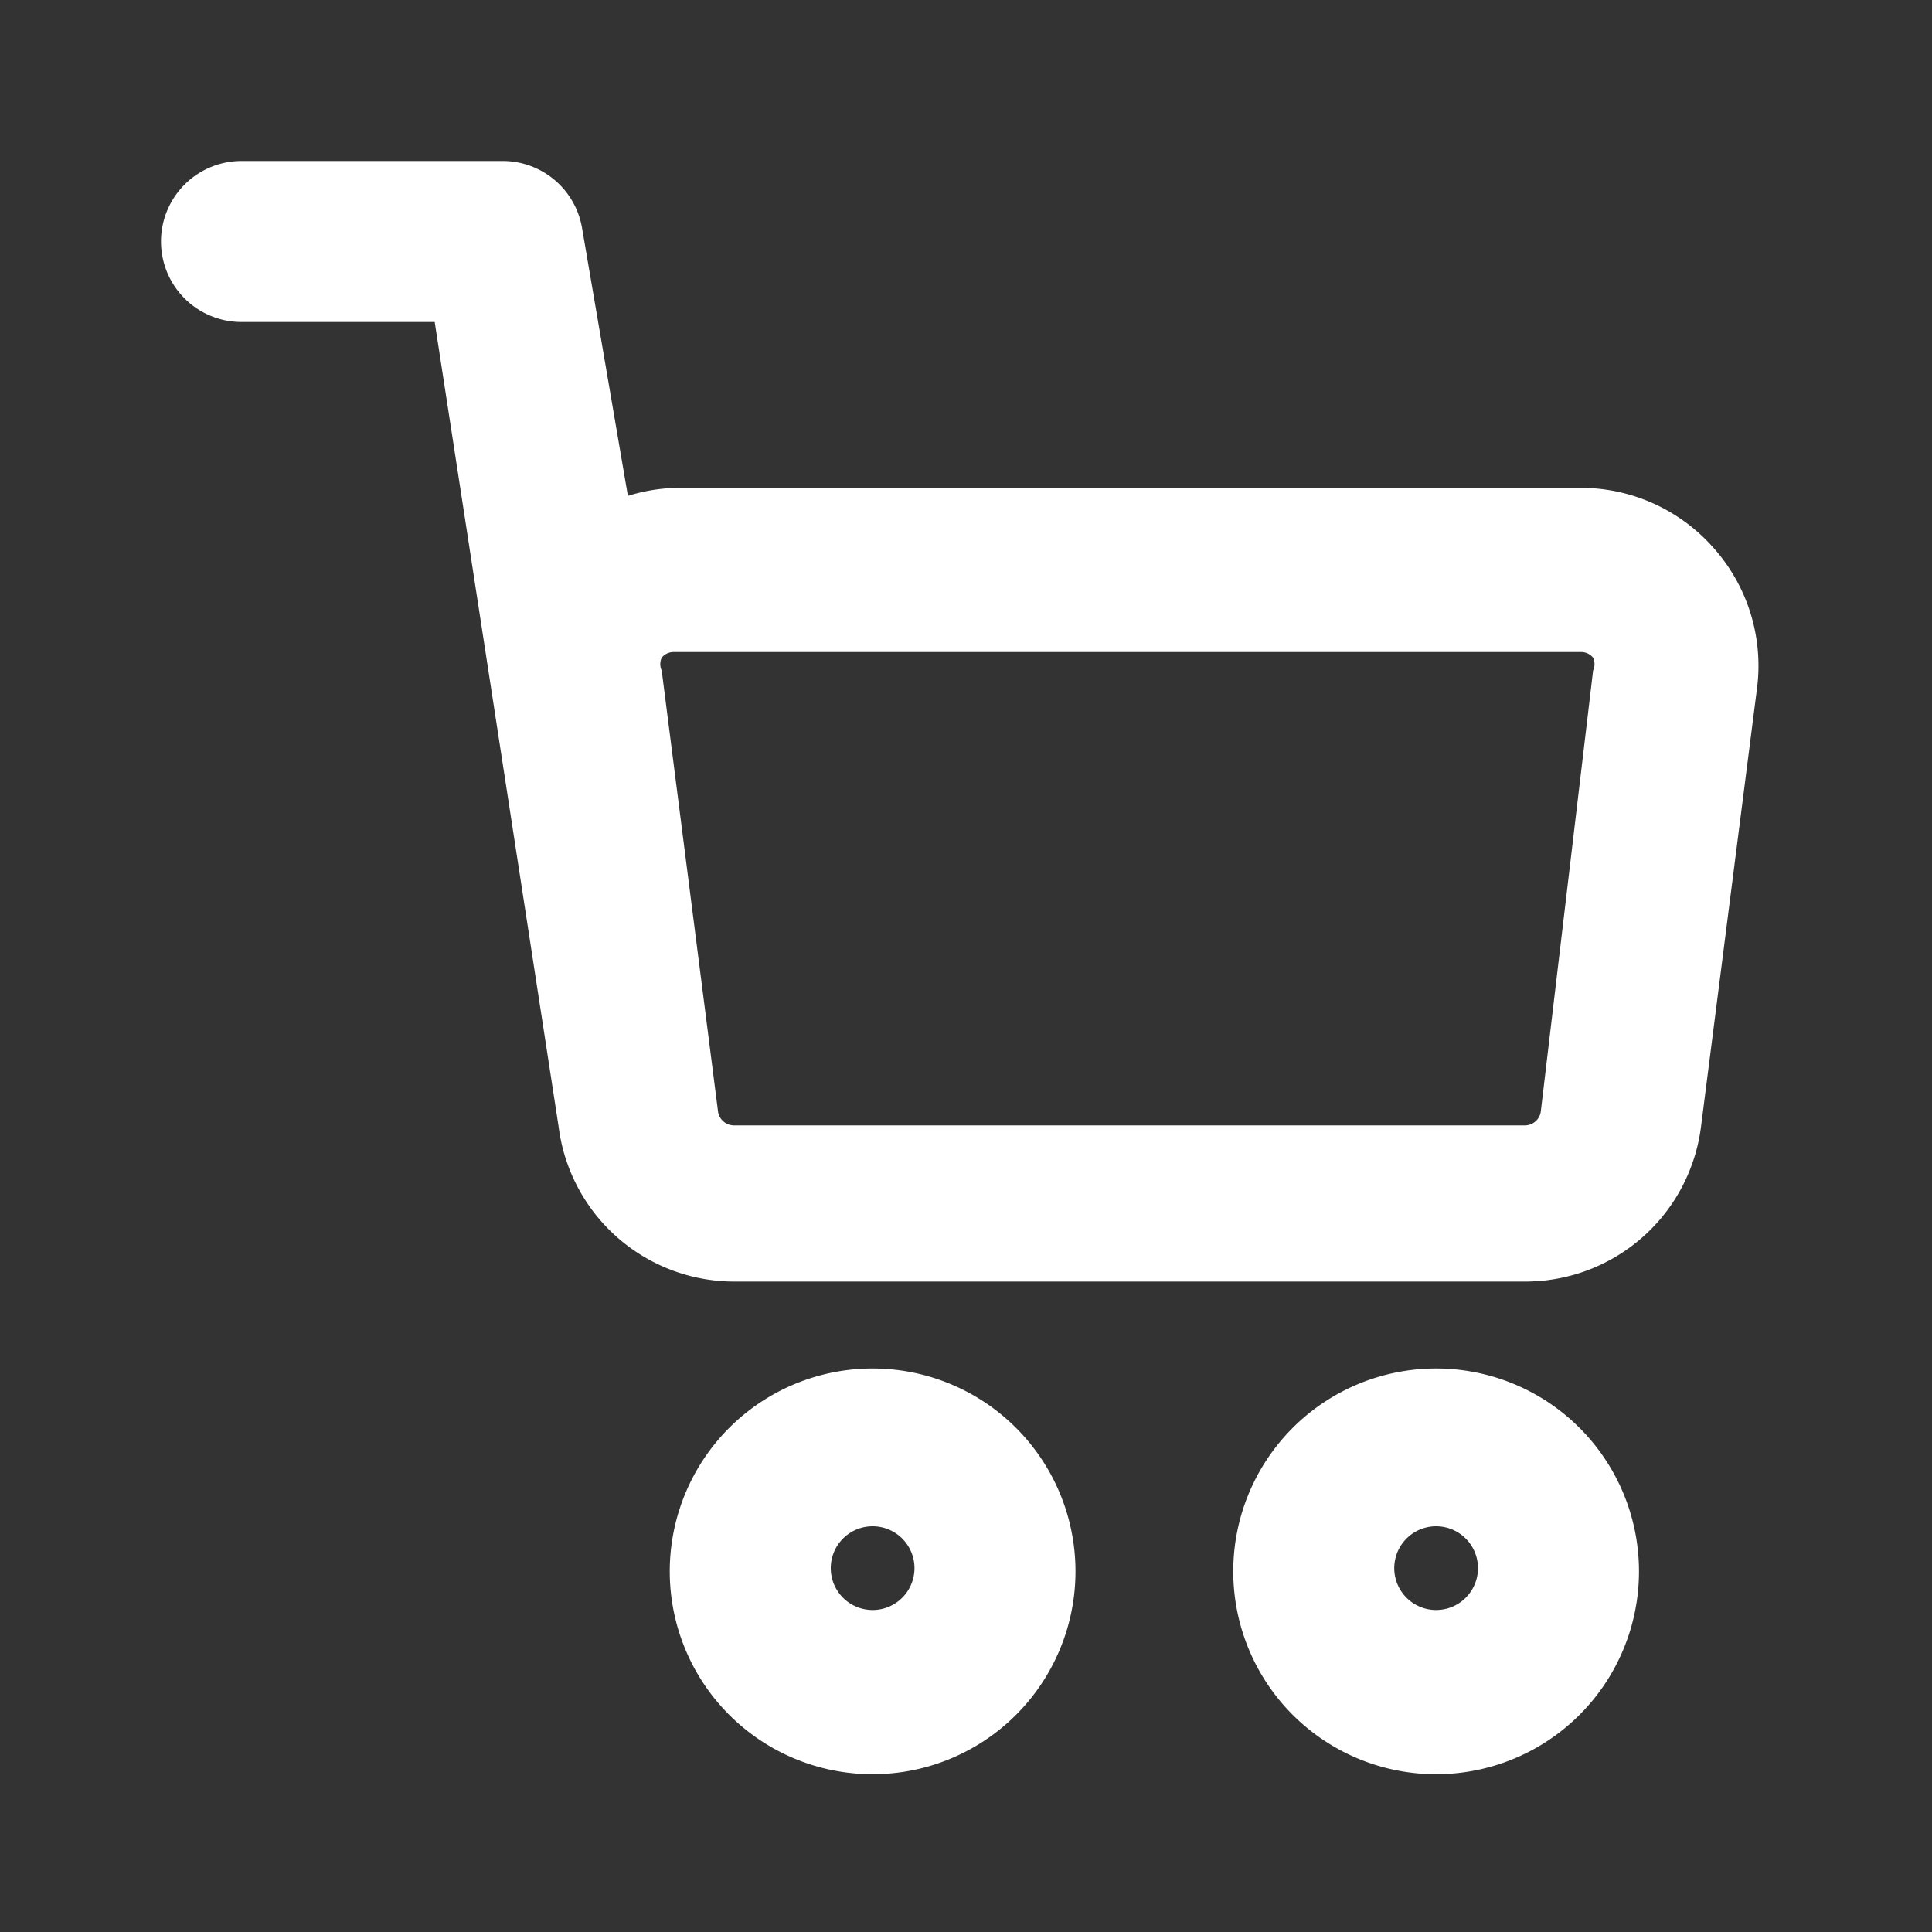 <?xml version="1.0" encoding="UTF-8" standalone="no"?> <svg fill="#ffffff" xmlns="http://www.w3.org/2000/svg" viewBox="0 0 24 24"><rect x="0" y="0" width="24" height="24" fill="#333333" stroke="none"/><title>shopping cart</title><g id="Layer_2" data-name="Layer 2"><path d="M21.29,6.81a2.2,2.2,0,0,0-1.65-.75H8.42a2.18,2.18,0,0,0-.62.1L7.23,2.83a1,1,0,0,0-1-.83H3A1,1,0,0,0,3,4H5.4L6.94,14a2.2,2.2,0,0,0,2.18,1.92h9.83A2.2,2.2,0,0,0,21.13,14l.7-5.48A2.2,2.2,0,0,0,21.29,6.81Zm-2.15,7a.2.2,0,0,1-.2.17H9.12a.2.2,0,0,1-.2-.17l-.7-5.48a.19.19,0,0,1,0-.16.19.19,0,0,1,.15-.07H19.64a.19.19,0,0,1,.15.07.19.19,0,0,1,0,.16Z"/><path d="M17.84,17a2.52,2.52,0,1,0,2.52,2.52A2.52,2.52,0,0,0,17.84,17Zm0,3a.52.52,0,1,1,.52-.52A.52.52,0,0,1,17.84,20Z"/><path d="M10.84,17a2.52,2.52,0,1,0,2.52,2.52A2.52,2.52,0,0,0,10.84,17Zm0,3a.52.52,0,1,1,.52-.52A.52.52,0,0,1,10.84,20Z"/></g></svg>